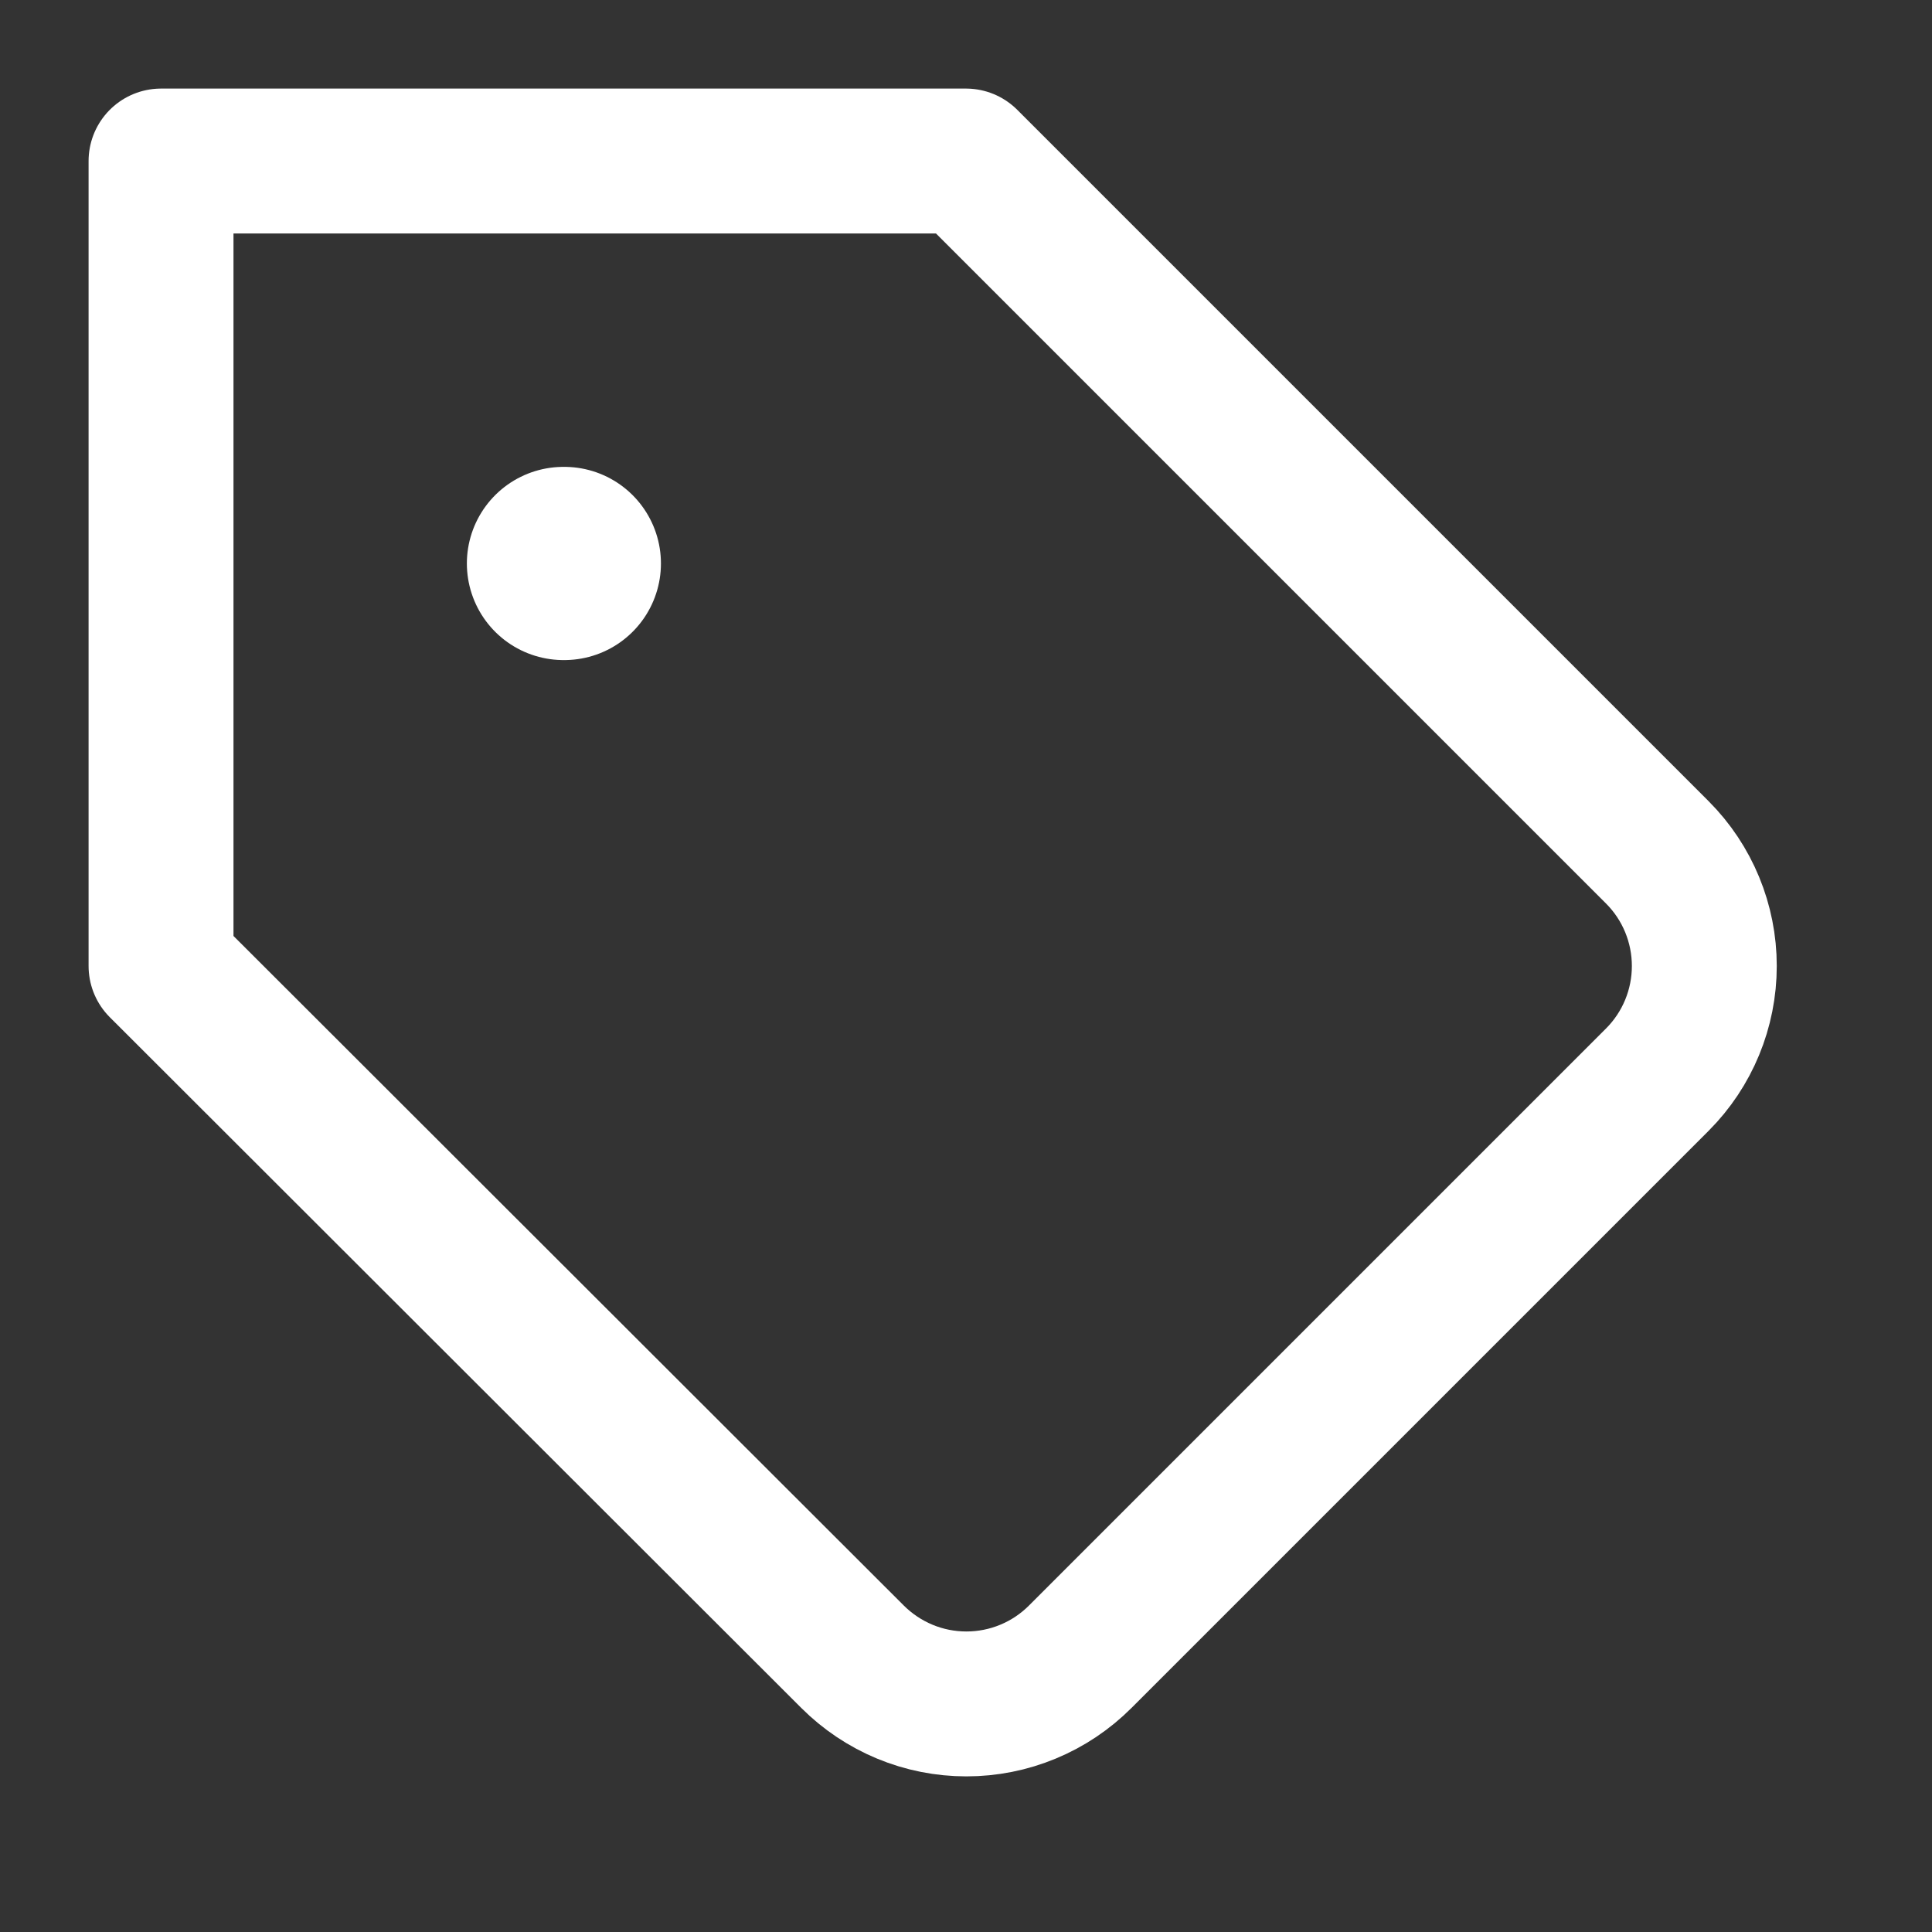 <svg width="20" height="20" viewBox="0 0 20 20" fill="none" xmlns="http://www.w3.org/2000/svg">
<rect x="0" y="0" width="20" height="20" fill="#333333" stroke="none"/>
<path d="M17.158 11.175L11.183 17.15C11.028 17.305 10.845 17.428 10.642 17.512C10.44 17.596 10.223 17.639 10.004 17.639C9.785 17.639 9.568 17.596 9.366 17.512C9.164 17.428 8.98 17.305 8.825 17.15L1.667 10V1.667H10L17.158 8.825C17.469 9.137 17.643 9.56 17.643 10C17.643 10.44 17.469 10.863 17.158 11.175V11.175Z" stroke="white" stroke-width="1.5" stroke-linecap="round" stroke-linejoin="round"/>
<path d="M5.833 5.833H5.842" stroke="white" stroke-width="2" stroke-linecap="round" stroke-linejoin="round"/>
</svg>
